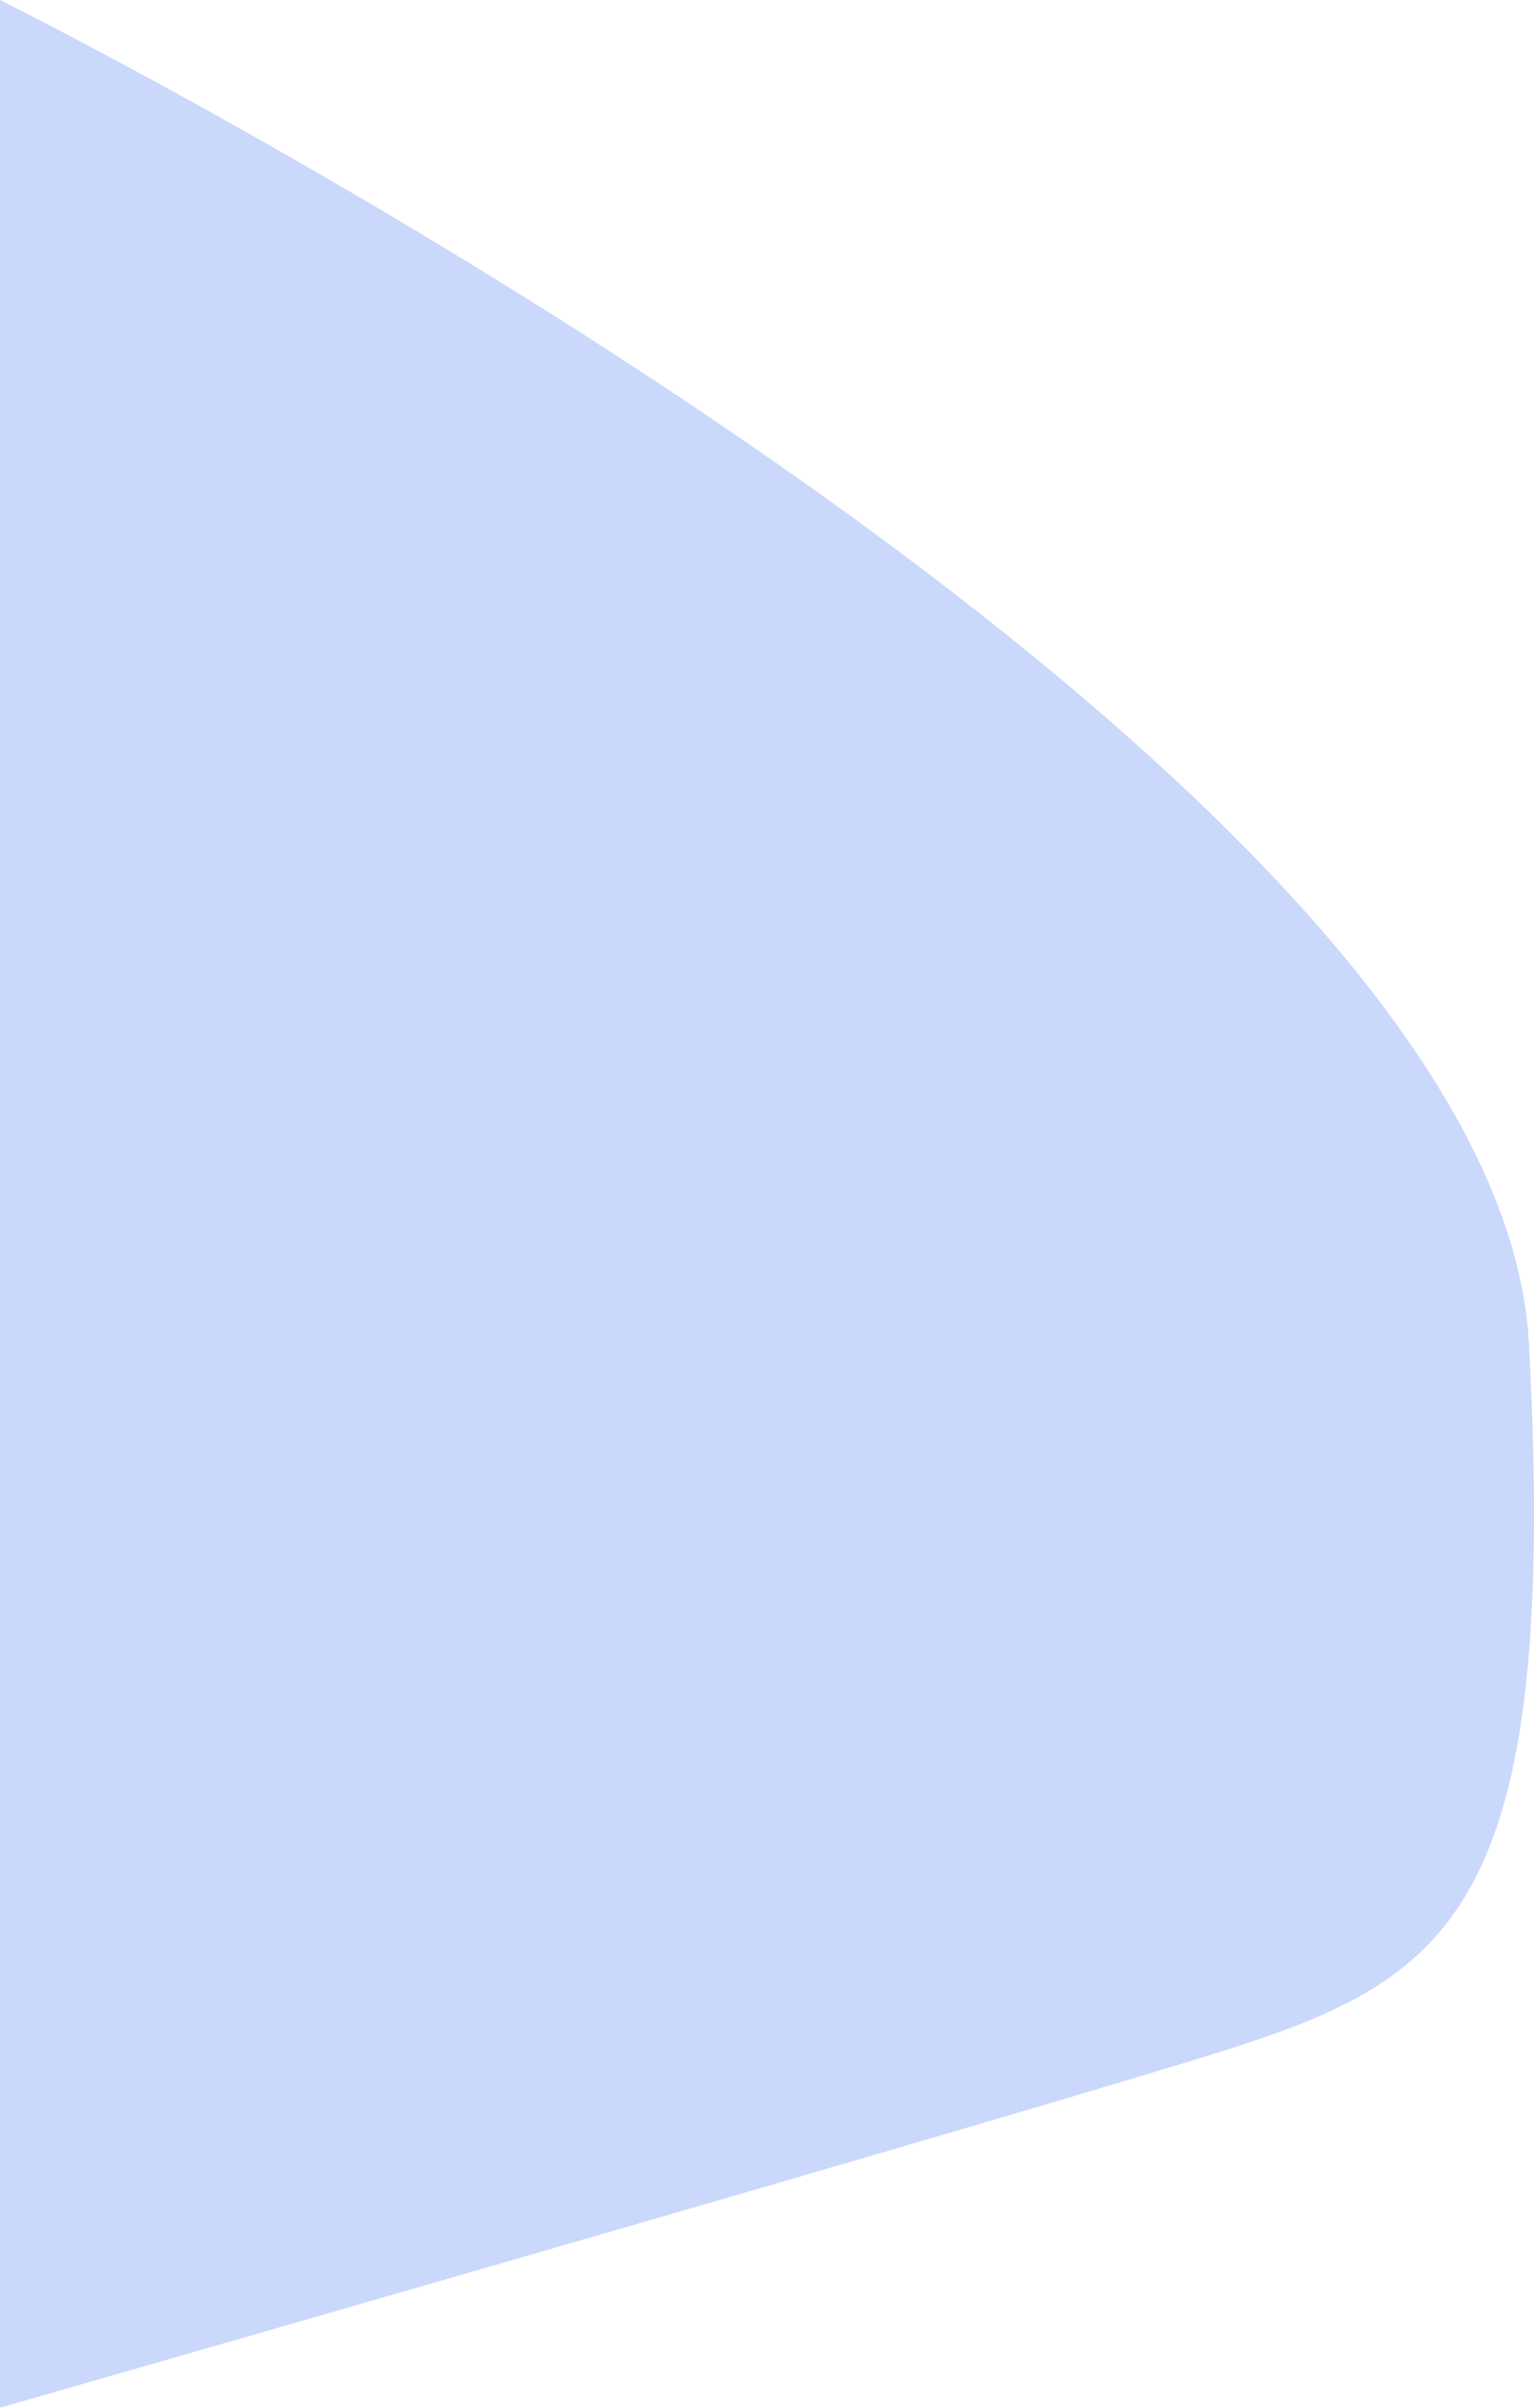 <svg width="51" height="80" viewBox="0 0 51 80" fill="none" xmlns="http://www.w3.org/2000/svg">
<path d="M0 0C0 0 49.76 24.677 50.833 44.651C51.905 64.624 47.809 65.968 39.093 68.629C30.379 71.29 0 80 0 80V0Z" fill="#235CEF" fill-opacity="0.24"/>
</svg>
